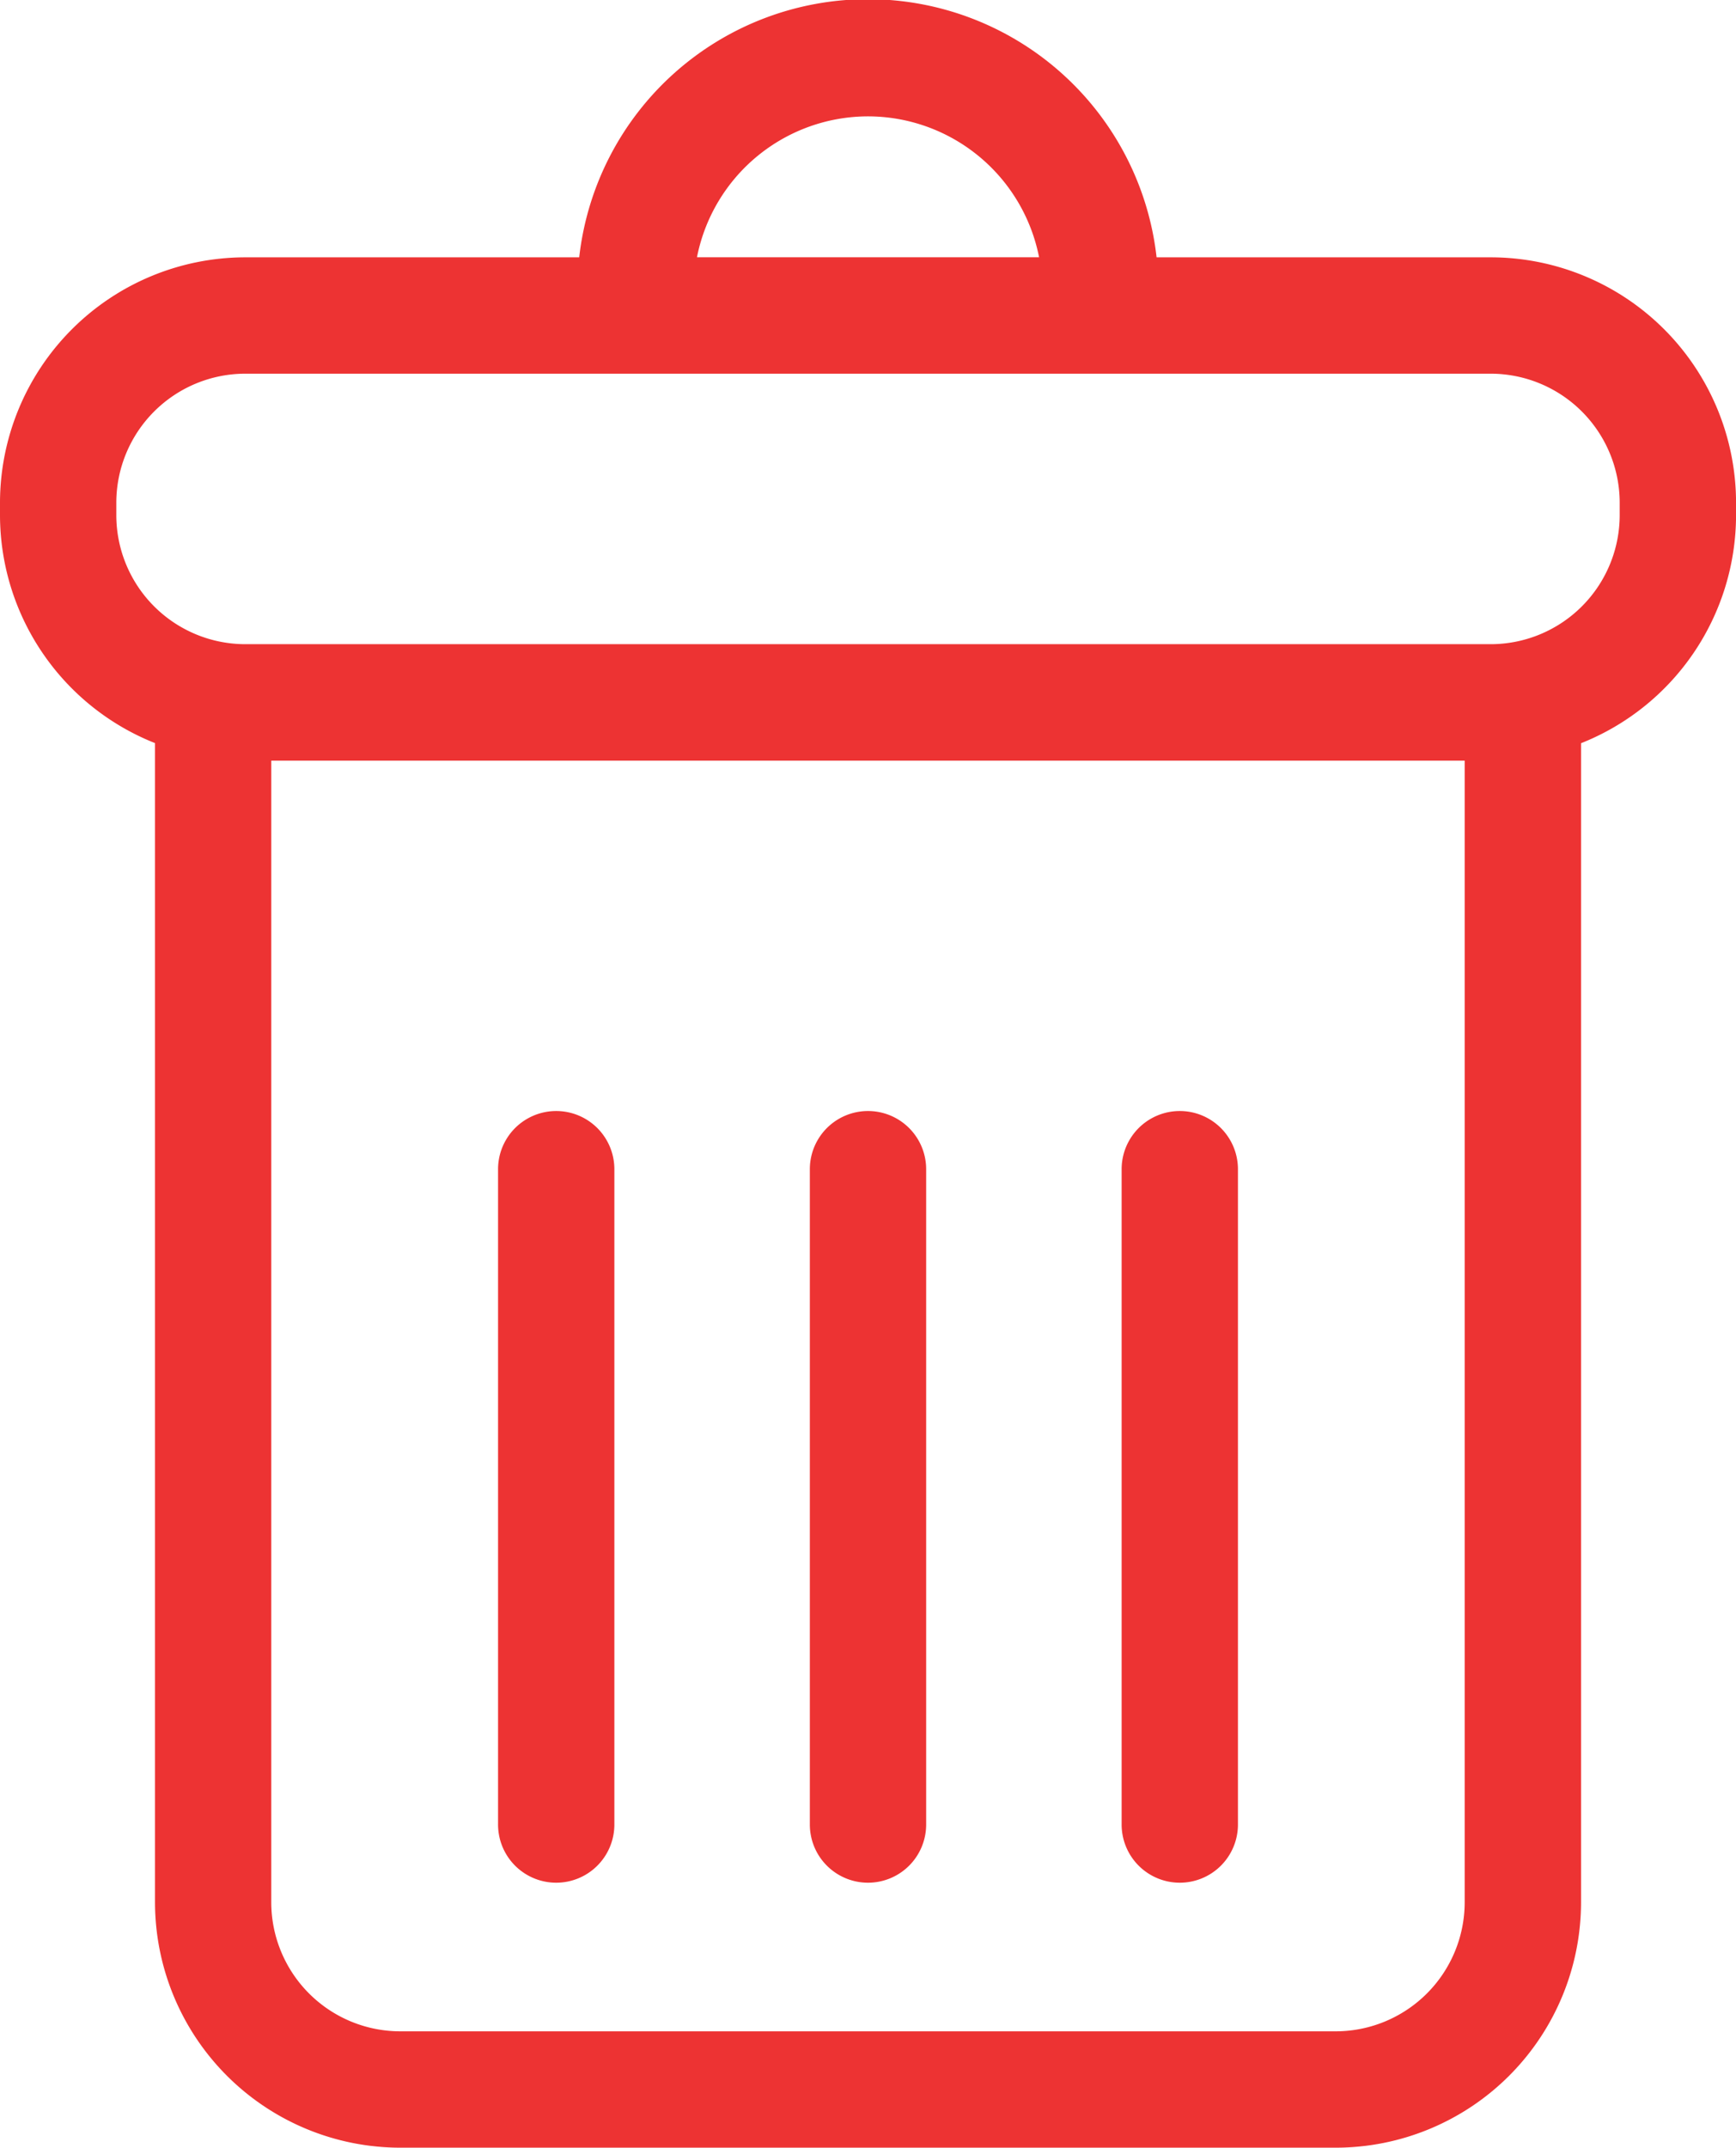 <svg id="bin-lg" xmlns="http://www.w3.org/2000/svg" width="33.374" height="41.271" viewBox="0 0 33.374 41.271">
  <g id="Group_40865" data-name="Group 40865">
    <path id="Path_114997" data-name="Path 114997" d="M74.814,4.945H68.39a5.585,5.585,0,0,0-11.1,0H50.87A4.72,4.72,0,0,0,46.155,9.66V9.9a4.72,4.72,0,0,0,2.98,4.38V36.556a4.72,4.72,0,0,0,4.715,4.715H71.835a4.72,4.72,0,0,0,4.715-4.715V14.282a4.72,4.72,0,0,0,2.98-4.38V9.66A4.72,4.72,0,0,0,74.814,4.945ZM62.842,2.236a3.356,3.356,0,0,1,3.289,2.708H59.554A3.356,3.356,0,0,1,62.842,2.236Zm11.471,34.32a2.482,2.482,0,0,1-2.479,2.479H53.849a2.482,2.482,0,0,1-2.479-2.479V14.617H74.313ZM77.293,9.9a2.482,2.482,0,0,1-2.479,2.479H50.87A2.482,2.482,0,0,1,48.391,9.9V9.66A2.482,2.482,0,0,1,50.87,7.181H74.814A2.482,2.482,0,0,1,77.293,9.66V9.9Z" transform="translate(-46.155)" fill="#ed3333"/>
    <path id="Path_114998" data-name="Path 114998" d="M159.193,264.4a1.118,1.118,0,0,0,1.118-1.118V250.689a1.118,1.118,0,1,0-2.236,0v12.589A1.118,1.118,0,0,0,159.193,264.4Z" transform="translate(-148.5 -228.221)" fill="#ed3333"/>
    <path id="Path_114999" data-name="Path 114999" d="M229.263,264.4a1.118,1.118,0,0,0,1.118-1.118V250.689a1.118,1.118,0,1,0-2.236,0v12.589A1.118,1.118,0,0,0,229.263,264.4Z" transform="translate(-212.576 -228.221)" fill="#ed3333"/>
    <path id="Path_115000" data-name="Path 115000" d="M299.332,264.4a1.118,1.118,0,0,0,1.118-1.118V250.689a1.118,1.118,0,1,0-2.236,0v12.589A1.118,1.118,0,0,0,299.332,264.4Z" transform="translate(-276.651 -228.221)" fill="#ed3333"/>
  </g>
</svg>
